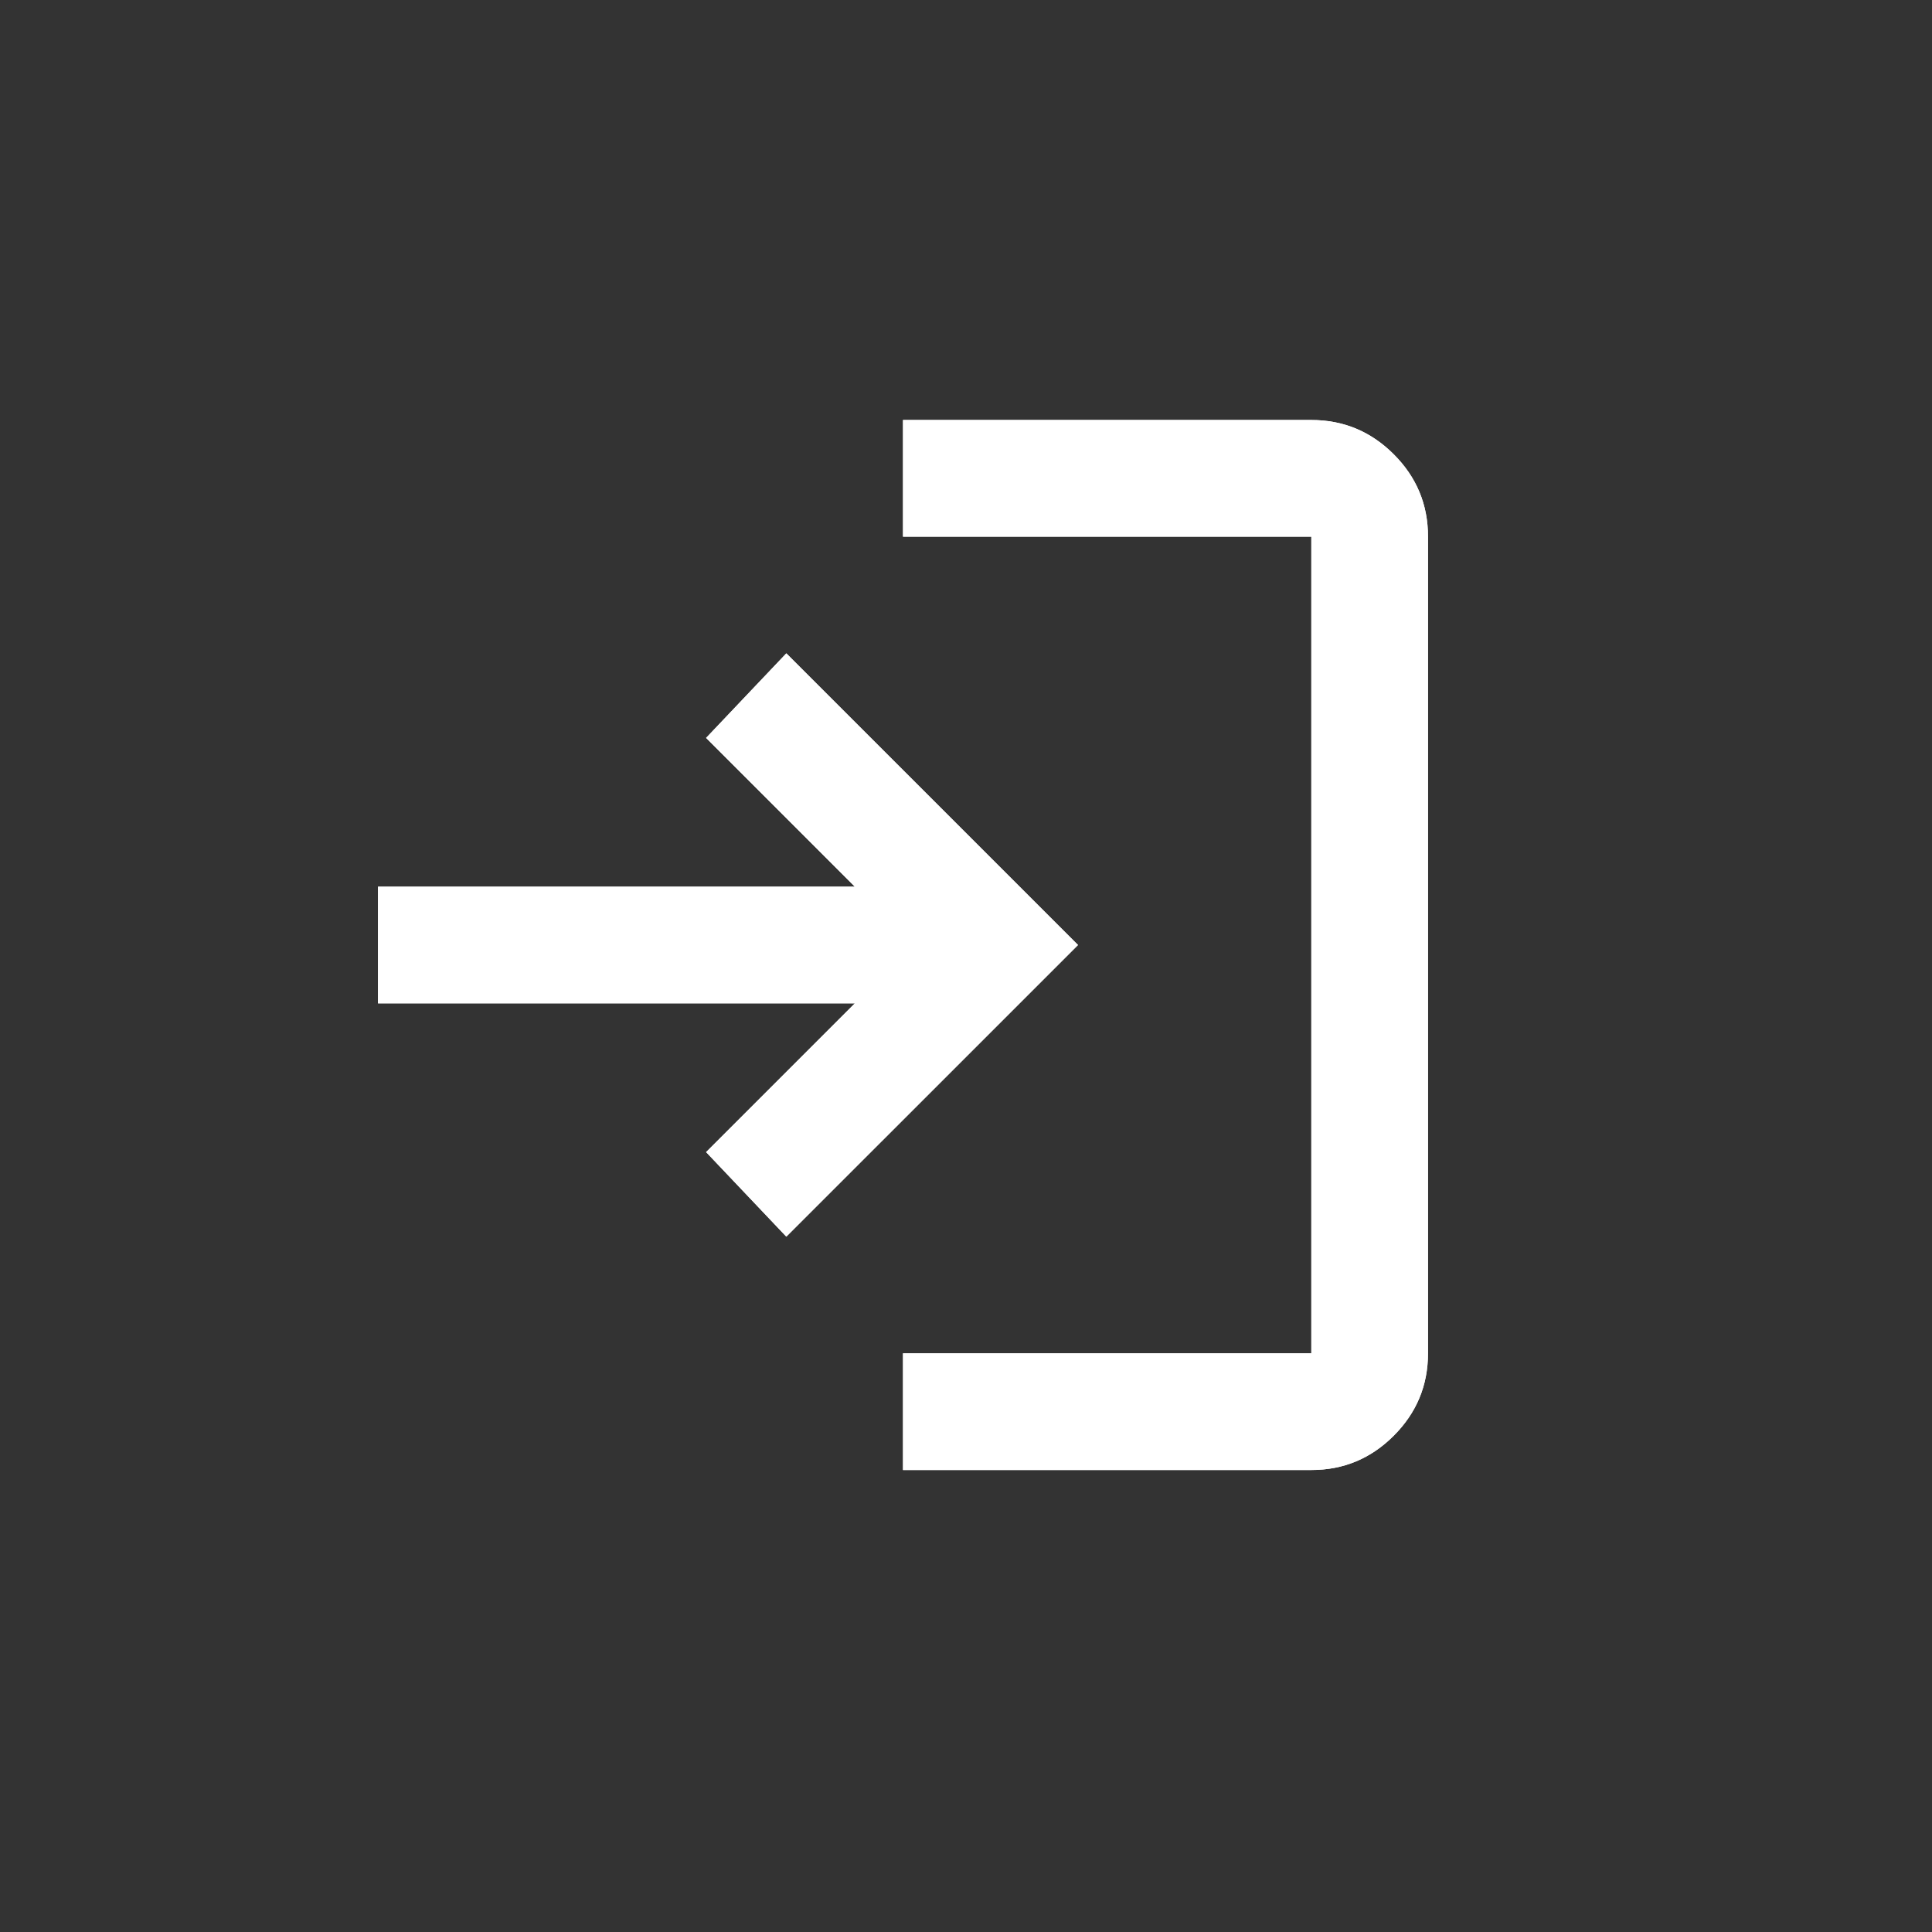 <svg width="46" height="46" viewBox="0 0 46 46" fill="none" xmlns="http://www.w3.org/2000/svg">
<rect x="0" y="0" width="46" height="46" fill="#333333" stroke="none"/>
<g id="material-symbols:login">
<g id="Vector">
<path d="M21.5 35V32.222H31.222V12.778H21.5V10H31.222C31.986 10 32.64 10.272 33.185 10.817C33.729 11.361 34.001 12.015 34 12.778V32.222C34 32.986 33.728 33.64 33.183 34.185C32.639 34.729 31.985 35.001 31.222 35H21.5ZM18.722 29.444L16.812 27.431L20.354 23.889H9V21.111H20.354L16.812 17.569L18.722 15.556L25.667 22.5L18.722 29.444Z" fill="white"/>
<path d="M21.5 35V32.222H31.222V12.778H21.5V10H31.222C31.986 10 32.64 10.272 33.185 10.817C33.729 11.361 34.001 12.015 34 12.778V32.222C34 32.986 33.728 33.64 33.183 34.185C32.639 34.729 31.985 35.001 31.222 35H21.5ZM18.722 29.444L16.812 27.431L20.354 23.889H9V21.111H20.354L16.812 17.569L18.722 15.556L25.667 22.5L18.722 29.444Z" fill="#FFF"/>
</g>
</g>
</svg>
